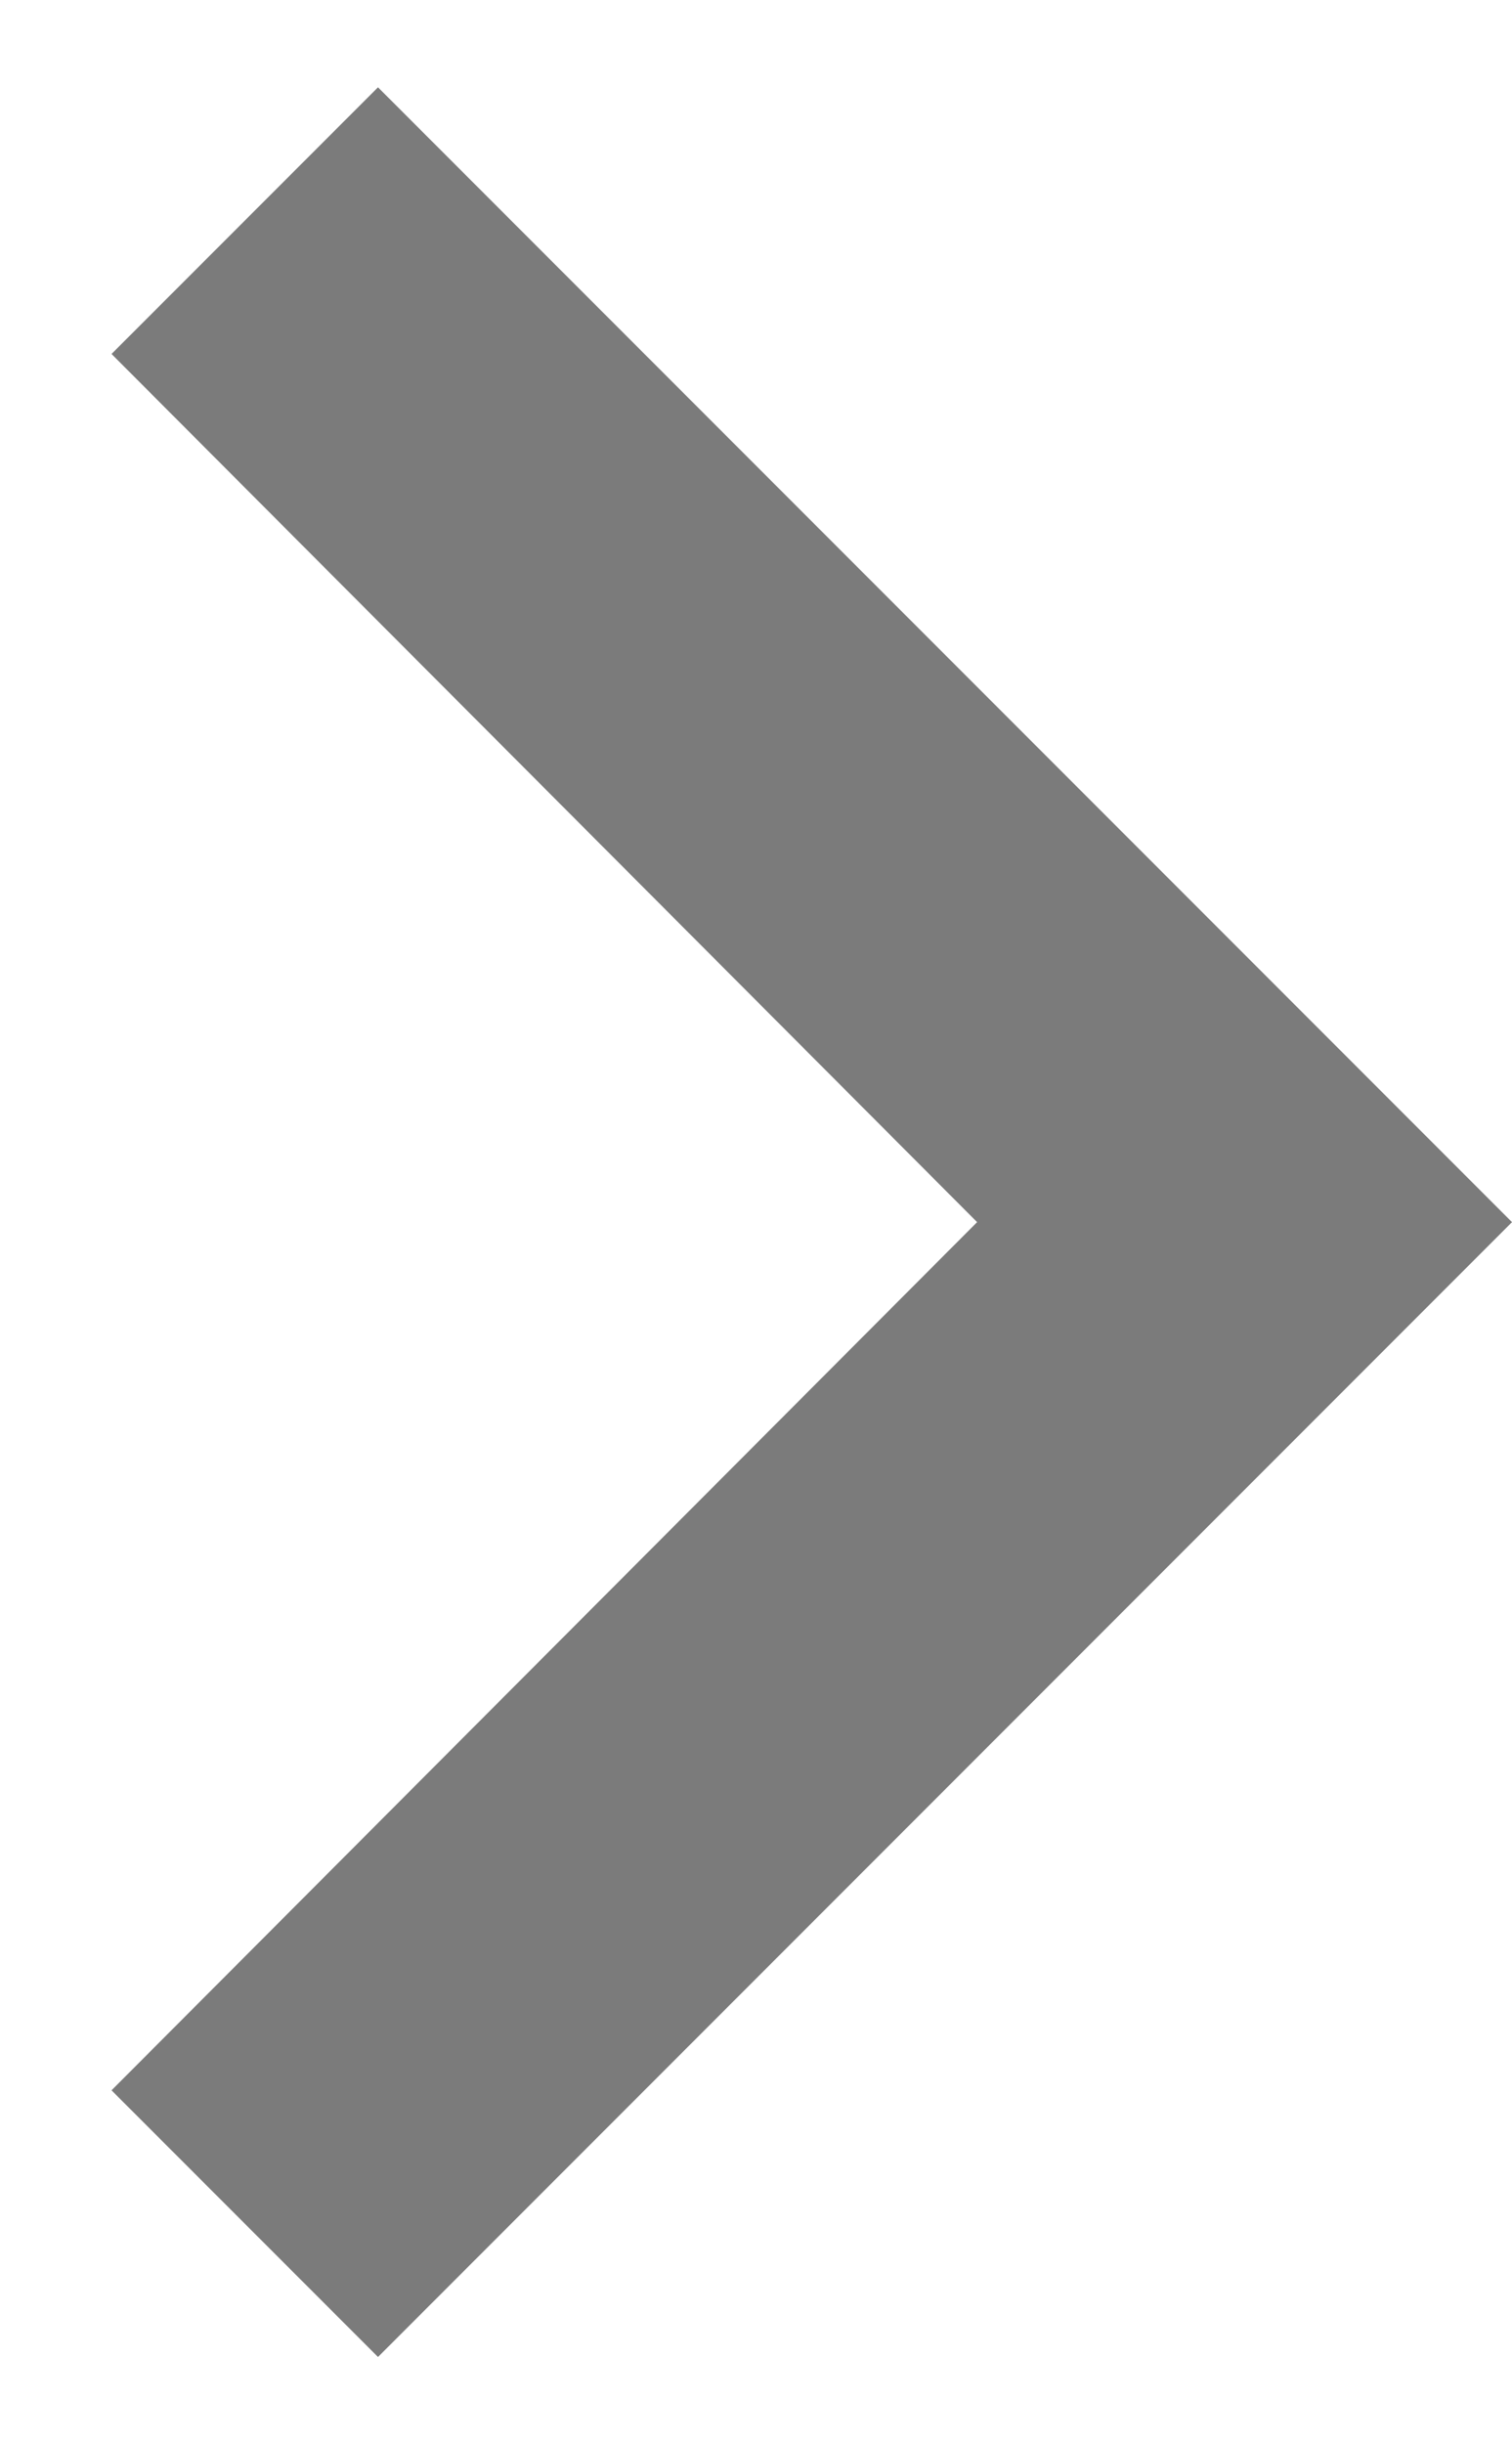 <svg width="13" height="21" viewBox="0 0 13 21" fill="none" xmlns="http://www.w3.org/2000/svg">
<path d="M0.959 17.959L8.401 10.5L0.959 3.041L3.25 0.75L13 10.5L3.25 20.25L0.959 17.959Z" fill="#7B7B7B"/>
</svg>
